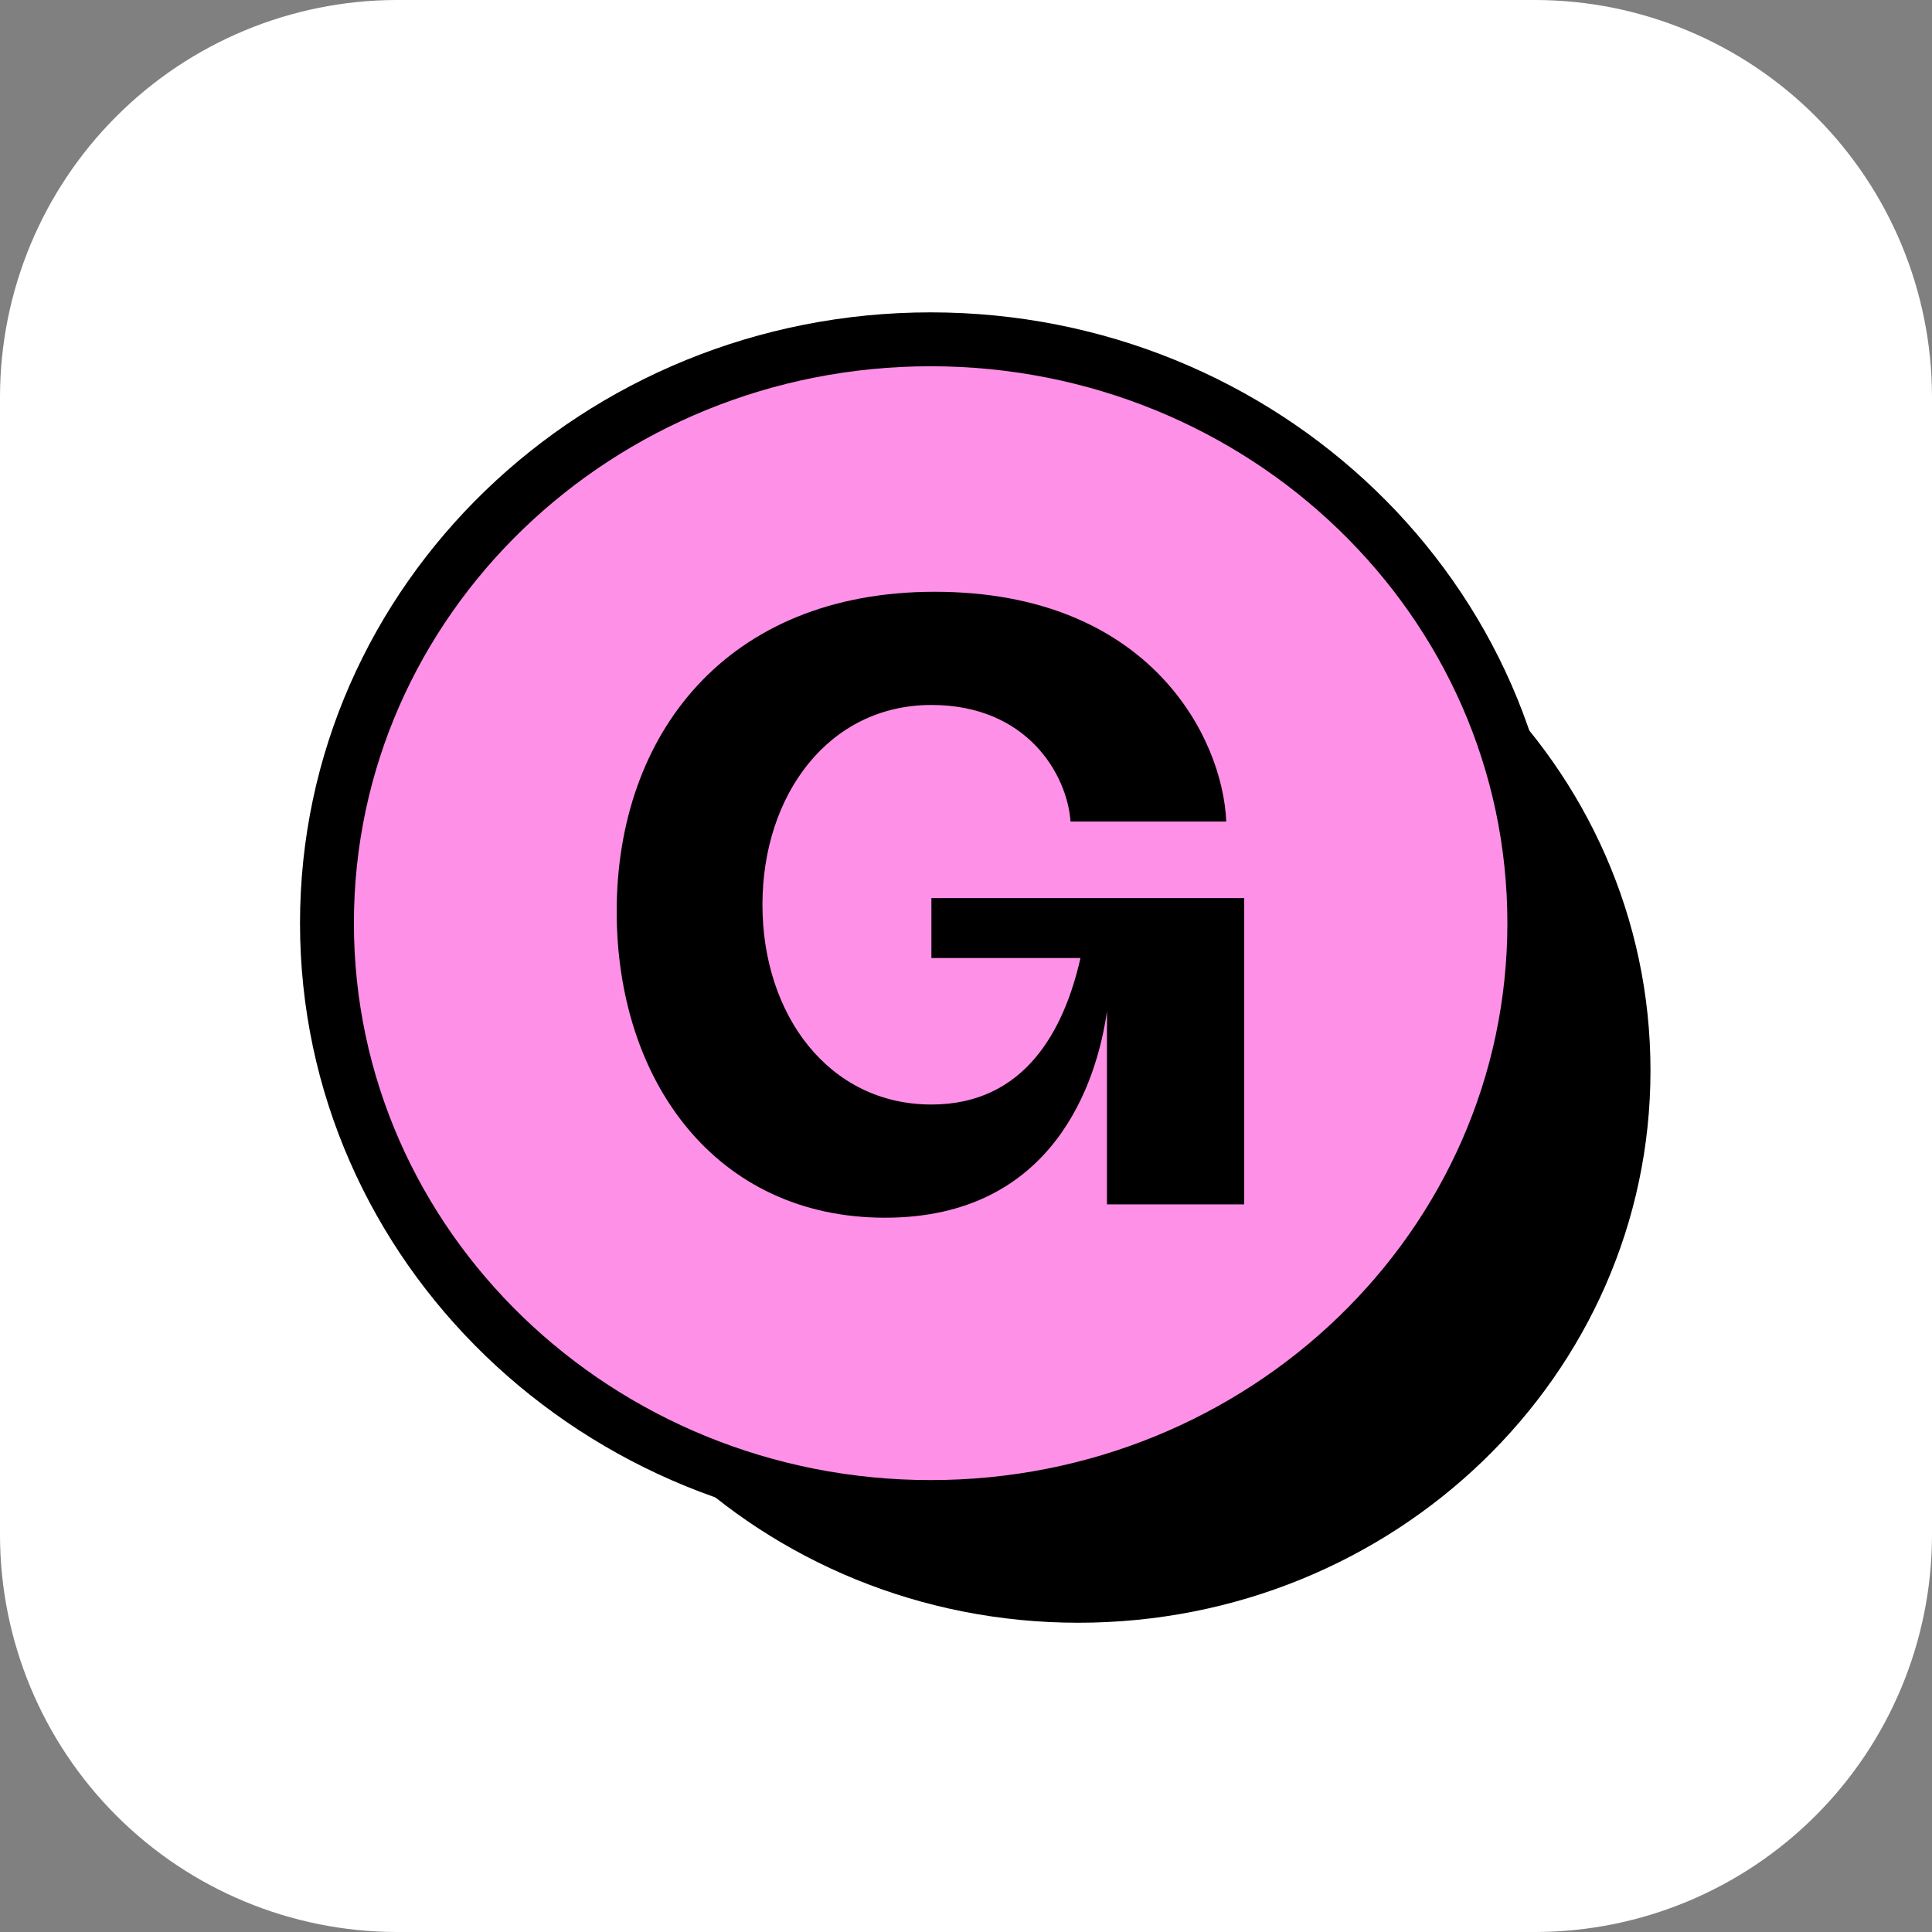 <svg width="56" height="56" viewBox="0 0 56 56" fill="none" xmlns="http://www.w3.org/2000/svg">
<rect x="0" y="0" width="56" height="56" fill="#808080" stroke="none"/>
<g clip-path="url(#clip0_2635_7280)">
<path fill-rule="evenodd" clip-rule="evenodd" d="M11.484 0H44.516C47.559 0.008 50.475 1.221 52.627 3.373C54.779 5.525 55.992 8.441 56 11.484V44.516C55.992 47.559 54.779 50.475 52.627 52.627C50.475 54.779 47.559 55.992 44.516 56H11.484C8.441 55.992 5.525 54.779 3.373 52.627C1.221 50.475 0.008 47.559 0 44.516L0 11.484C0.008 8.441 1.221 5.525 3.373 3.373C5.525 1.221 8.441 0.008 11.484 0Z" fill="white"/>
<g clip-path="url(#clip1_2635_7280)">
<path d="M28 56C43.464 56 56 43.464 56 28C56 12.536 43.464 0 28 0C12.536 0 0 12.536 0 28C0 43.464 12.536 56 28 56Z" fill="white"/>
</g>
<path d="M31.256 47.036C40.415 47.036 47.84 39.869 47.84 31.028C47.84 22.186 40.415 15.019 31.256 15.019C22.097 15.019 14.672 22.186 14.672 31.028C14.672 39.869 22.097 47.036 31.256 47.036Z" fill="black"/>
<path d="M26.975 43.682C36.608 43.682 44.473 36.135 44.473 26.758C44.473 17.381 36.608 9.835 26.975 9.835C17.342 9.835 9.477 17.381 9.477 26.758C9.477 36.135 17.342 43.682 26.975 43.682Z" fill="#FF90E8" stroke="black" stroke-width="1.562"/>
<path d="M25.653 35.296C20.756 35.296 17.875 31.34 17.875 26.418C17.875 21.303 21.044 17.153 27.093 17.153C33.334 17.153 35.447 21.399 35.543 23.812H31.03C30.934 22.461 29.782 20.434 26.997 20.434C24.02 20.434 22.1 23.04 22.1 26.225C22.1 29.409 24.02 32.015 26.997 32.015C29.686 32.015 30.838 29.892 31.318 27.769H26.997V26.032H36.064V34.91H32.086V29.313C31.798 31.34 30.55 35.296 25.653 35.296Z" fill="black"/>
</g>
<defs>
<clipPath id="clip0_2635_7280">
<rect width="56" height="56" fill="white"/>
</clipPath>
<clipPath id="clip1_2635_7280">
<rect width="56" height="56" fill="white"/>
</clipPath>
</defs>
</svg>
